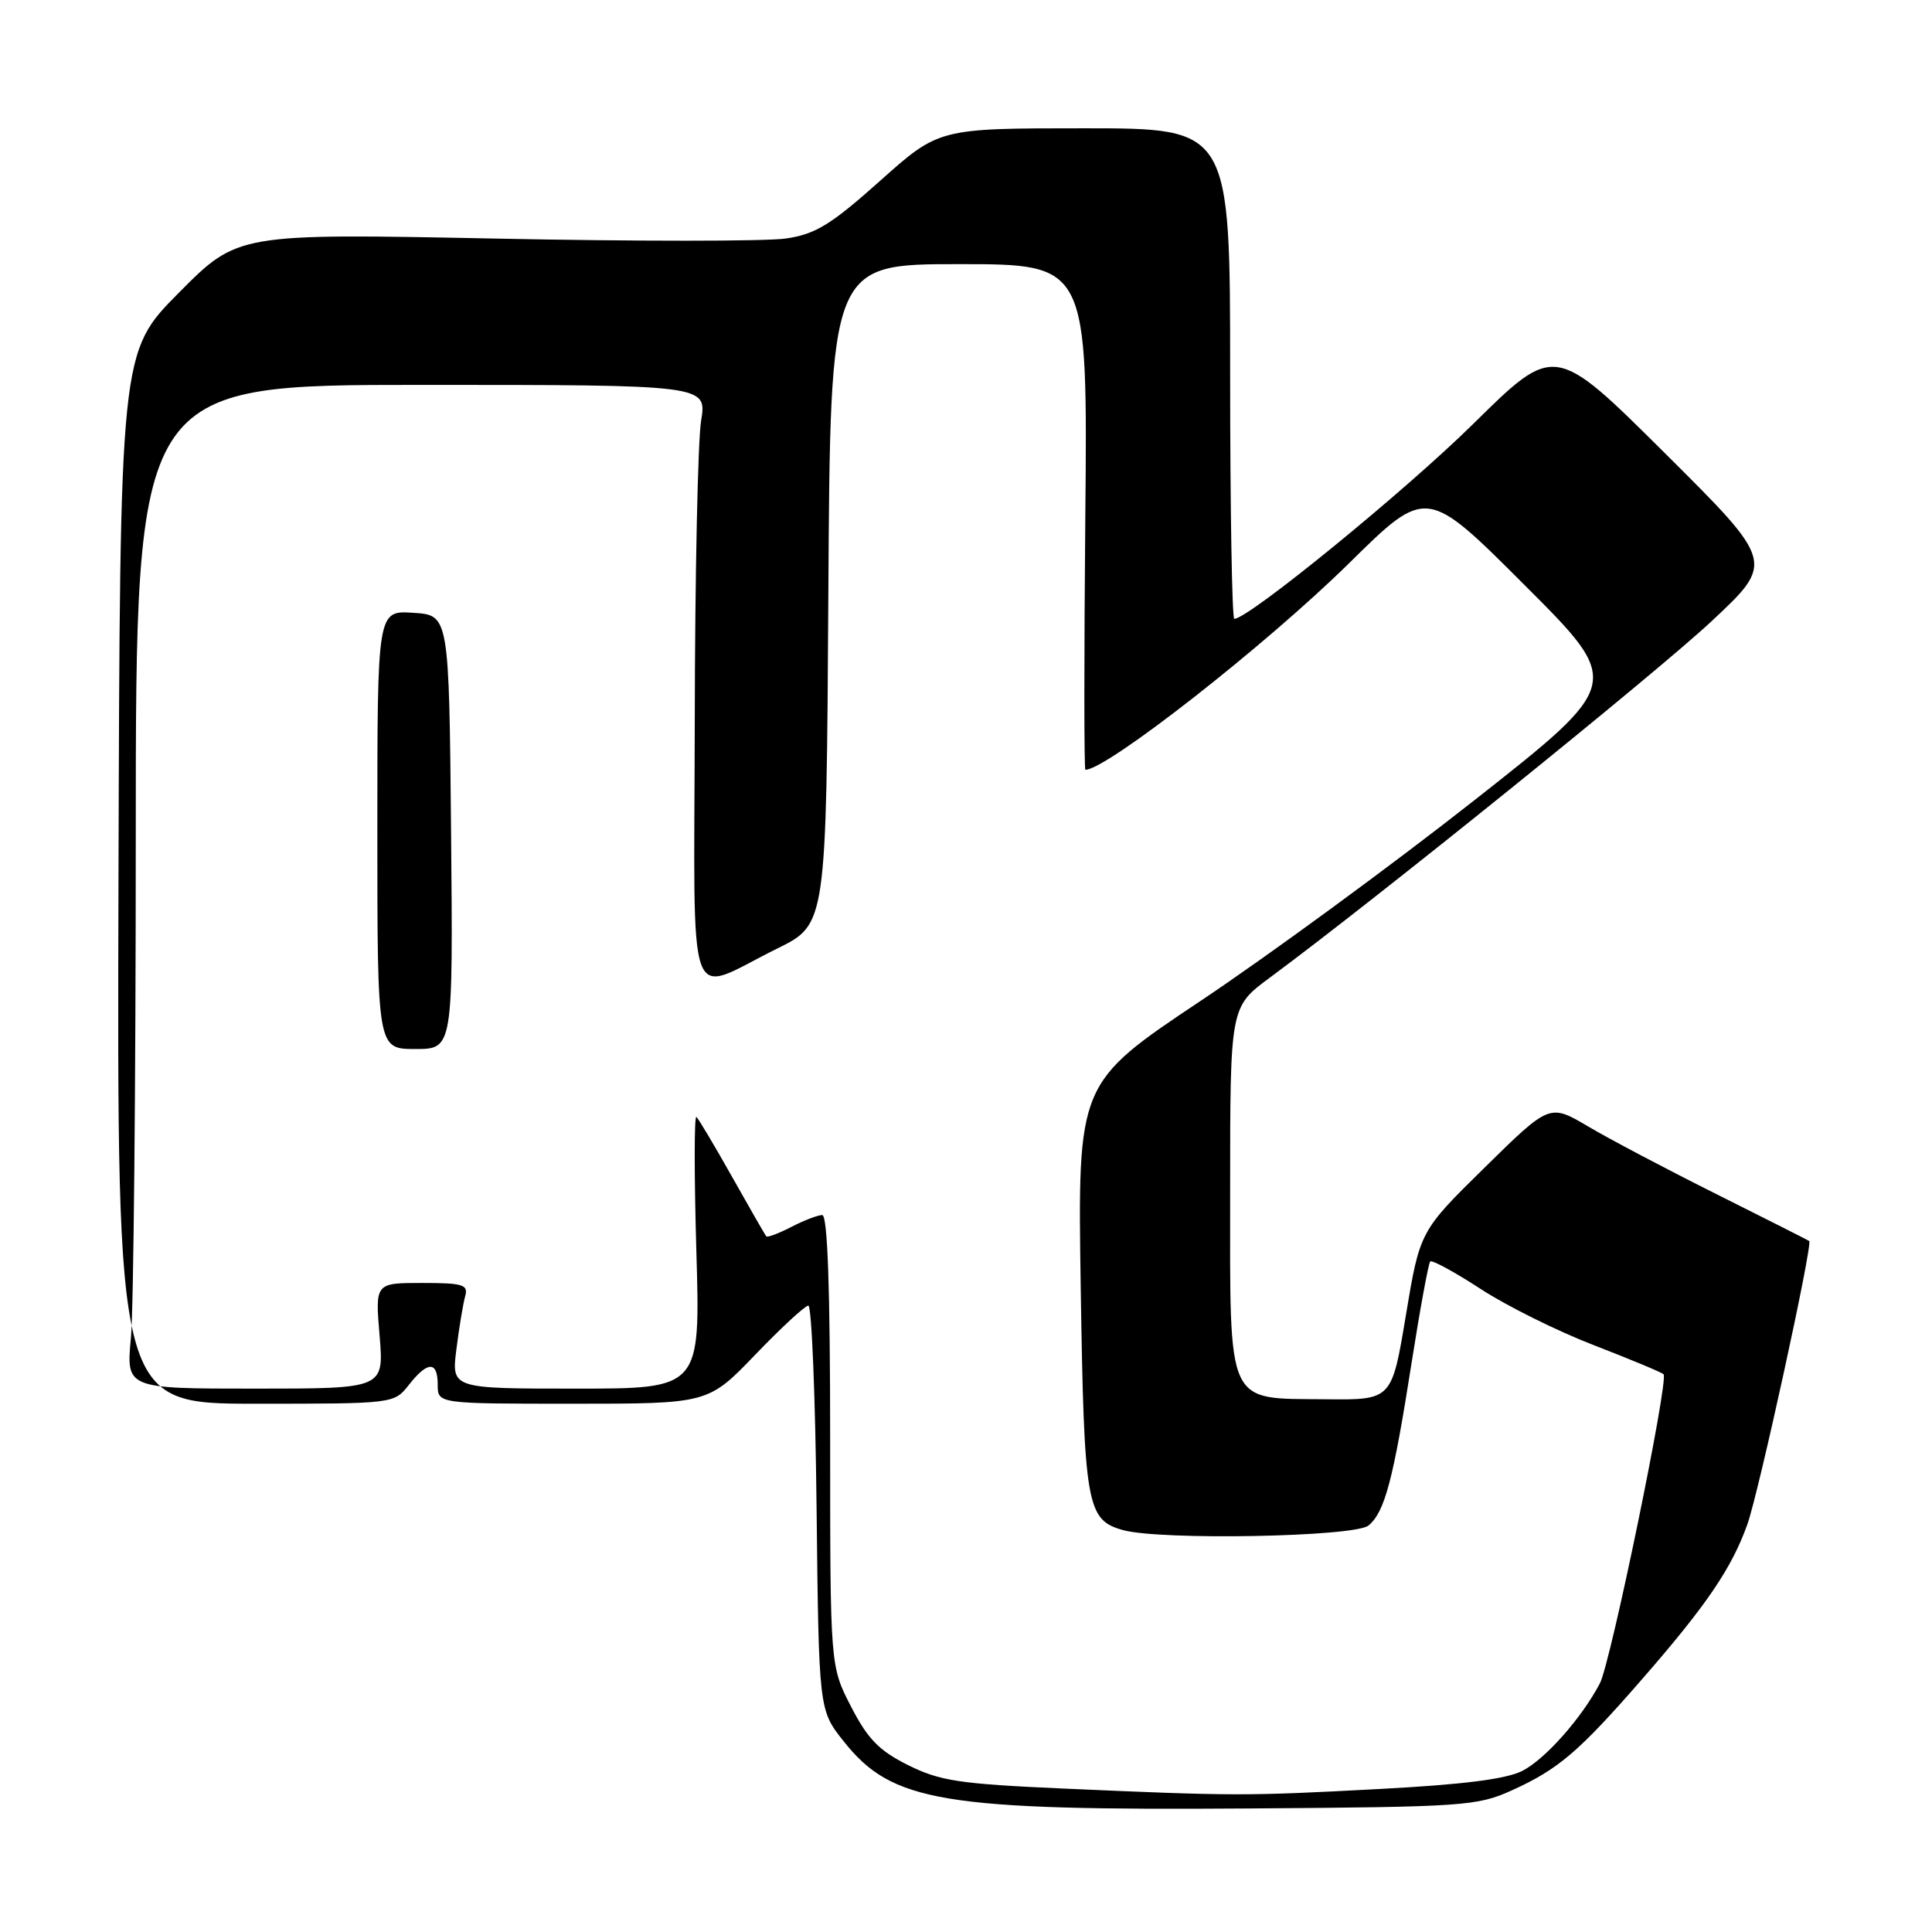 <?xml version="1.0" encoding="UTF-8" standalone="no"?>
<!DOCTYPE svg PUBLIC "-//W3C//DTD SVG 1.1//EN" "http://www.w3.org/Graphics/SVG/1.1/DTD/svg11.dtd" >
<svg xmlns="http://www.w3.org/2000/svg" xmlns:xlink="http://www.w3.org/1999/xlink" version="1.1" viewBox="0 0 256 256">
 <g >
 <path fill="currentColor"
d=" M 200.33 237.23 C 206.51 234.43 209.22 232.11 217.67 222.40 C 226.17 212.64 229.45 207.80 231.53 202.00 C 233.04 197.78 240.23 164.85 239.73 164.44 C 239.60 164.34 234.10 161.56 227.50 158.26 C 220.90 154.96 213.21 150.91 210.42 149.25 C 205.33 146.25 205.33 146.25 196.74 154.69 C 188.14 163.14 188.14 163.14 186.28 174.32 C 184.42 185.50 184.42 185.50 175.72 185.41 C 162.33 185.27 163.00 186.73 163.00 157.56 C 163.00 133.43 163.00 133.43 168.25 129.55 C 182.30 119.16 219.44 89.19 226.82 82.29 C 235.14 74.50 235.14 74.50 220.57 60.01 C 206.00 45.53 206.00 45.53 195.25 56.13 C 186.24 65.02 165.43 82.00 163.55 82.00 C 163.25 82.00 163.00 67.38 163.00 49.50 C 163.00 17.00 163.00 17.00 143.70 17.00 C 124.41 17.00 124.41 17.00 116.63 23.95 C 110.11 29.77 108.08 31.02 104.17 31.60 C 101.60 31.99 84.20 31.99 65.50 31.61 C 31.50 30.93 31.50 30.93 23.70 38.79 C 15.90 46.65 15.90 46.65 15.70 116.32 C 15.50 186.00 15.50 186.00 33.86 186.00 C 52.21 186.00 52.21 186.00 54.18 183.50 C 56.68 180.32 58.00 180.32 58.00 183.50 C 58.00 186.00 58.00 186.00 75.92 186.00 C 93.83 186.00 93.83 186.00 100.08 179.50 C 103.51 175.93 106.68 173.00 107.11 173.00 C 107.55 173.00 108.04 185.06 108.20 199.79 C 108.50 226.59 108.50 226.59 111.78 230.72 C 118.19 238.81 124.84 239.92 165.50 239.63 C 194.00 239.43 195.74 239.31 200.33 237.23 Z  M 140.84 236.99 C 127.15 236.38 124.56 235.99 120.35 233.90 C 116.49 231.98 114.98 230.43 112.77 226.14 C 110.00 220.77 110.00 220.77 110.00 190.89 C 110.00 170.69 109.66 161.00 108.95 161.00 C 108.37 161.00 106.53 161.71 104.86 162.57 C 103.18 163.44 101.69 164.00 101.54 163.82 C 101.38 163.65 99.36 160.12 97.04 156.00 C 94.72 151.88 92.58 148.28 92.28 148.00 C 91.98 147.72 91.98 155.71 92.27 165.75 C 92.81 184.00 92.81 184.00 76.31 184.00 C 59.81 184.00 59.81 184.00 60.48 178.75 C 60.84 175.86 61.37 172.71 61.64 171.75 C 62.07 170.22 61.36 170.00 55.92 170.00 C 49.71 170.00 49.71 170.00 50.30 177.00 C 50.88 184.00 50.88 184.00 33.80 184.00 C 16.71 184.00 16.71 184.00 17.35 177.25 C 17.70 173.54 17.99 143.61 17.99 110.75 C 18.00 51.00 18.00 51.00 55.84 51.00 C 93.68 51.00 93.68 51.00 92.90 55.75 C 92.47 58.36 92.09 76.17 92.06 95.32 C 91.99 135.26 90.72 131.74 103.00 125.68 C 109.50 122.48 109.50 122.48 109.76 78.74 C 110.02 35.00 110.02 35.00 127.07 35.00 C 144.12 35.00 144.12 35.00 143.81 68.50 C 143.64 86.93 143.64 102.00 143.82 102.00 C 146.66 101.99 167.75 85.47 178.76 74.63 C 189.01 64.52 189.01 64.52 202.03 77.54 C 215.05 90.55 215.05 90.55 195.27 106.11 C 184.40 114.66 168.14 126.57 159.15 132.58 C 142.79 143.50 142.79 143.50 143.20 170.50 C 143.65 199.50 143.97 201.39 148.78 202.74 C 153.74 204.13 179.51 203.65 181.33 202.14 C 183.49 200.35 184.61 196.13 187.05 180.54 C 188.17 173.41 189.28 167.39 189.51 167.15 C 189.75 166.92 192.77 168.56 196.22 170.81 C 199.67 173.06 206.43 176.41 211.23 178.26 C 216.04 180.12 220.18 181.84 220.43 182.10 C 221.15 182.82 213.43 220.33 211.99 223.06 C 209.58 227.64 204.79 233.06 201.74 234.64 C 199.60 235.74 193.89 236.47 182.59 237.06 C 164.93 238.00 163.57 237.99 140.84 236.99 Z  M 59.77 110.25 C 59.50 81.50 59.50 81.50 54.75 81.20 C 50.00 80.89 50.00 80.89 50.00 109.95 C 50.00 139.00 50.00 139.00 55.02 139.00 C 60.03 139.00 60.03 139.00 59.77 110.25 Z "/>
</g>
</svg>
